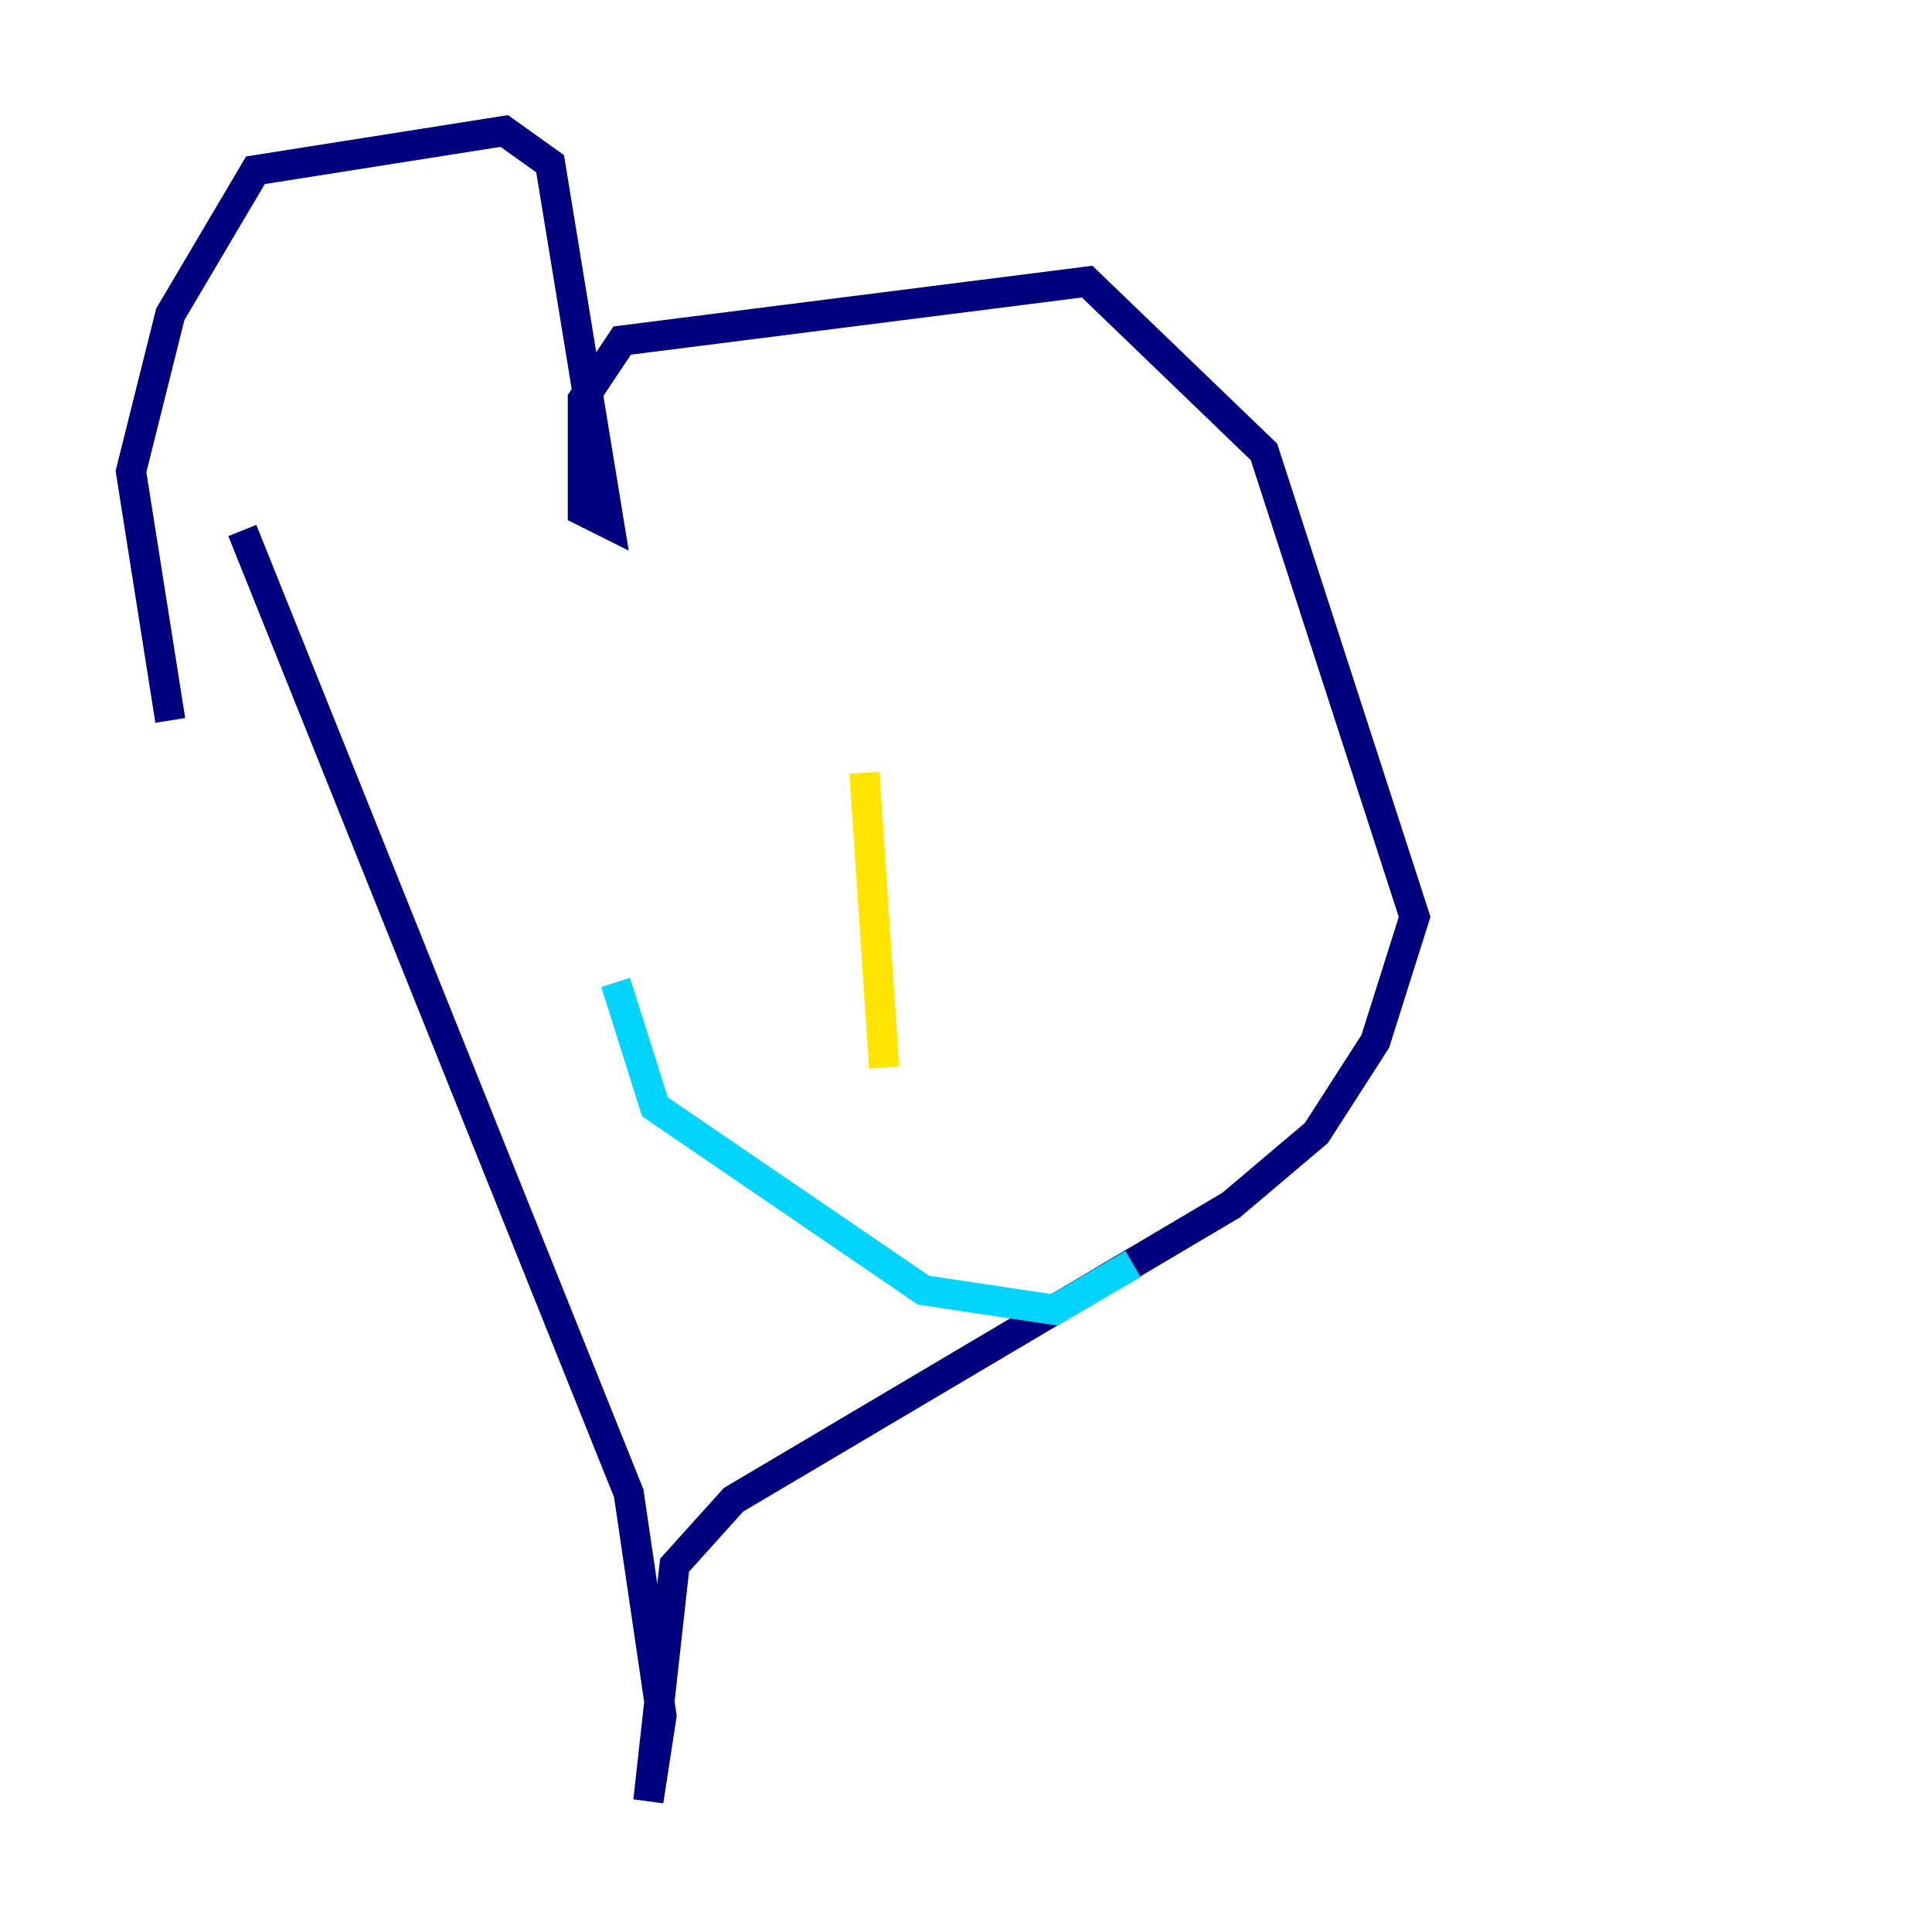 <?xml version="1.0" encoding="utf-8" ?>
<svg baseProfile="tiny" height="128" version="1.2" viewBox="0,0,128,128" width="128" xmlns="http://www.w3.org/2000/svg" xmlns:ev="http://www.w3.org/2001/xml-events" xmlns:xlink="http://www.w3.org/1999/xlink"><defs /><polyline fill="none" points="16.054,35.146 41.654,98.929 43.824,113.681 42.956,119.322 44.691,103.702 48.597,99.363 81.573,79.837 87.214,75.064 91.119,68.99 93.722,60.746 83.742,29.939 72.027,18.658 41.22,22.563 38.617,26.468 38.617,33.844 40.352,34.712 36.447,10.848 33.41,8.678 16.922,11.281 11.281,20.827 8.678,31.241 11.281,47.729" stroke="#00007f" stroke-width="2" /><polyline fill="none" points="40.786,65.085 43.39,73.329 61.18,85.478 69.858,86.78 75.064,83.742" stroke="#00d4ff" stroke-width="2" /><polyline fill="none" points="57.275,51.2 58.576,70.725" stroke="#ffe500" stroke-width="2" /><polyline fill="none" points="62.915,42.088 62.915,42.088" stroke="#7f0000" stroke-width="2" /></svg>